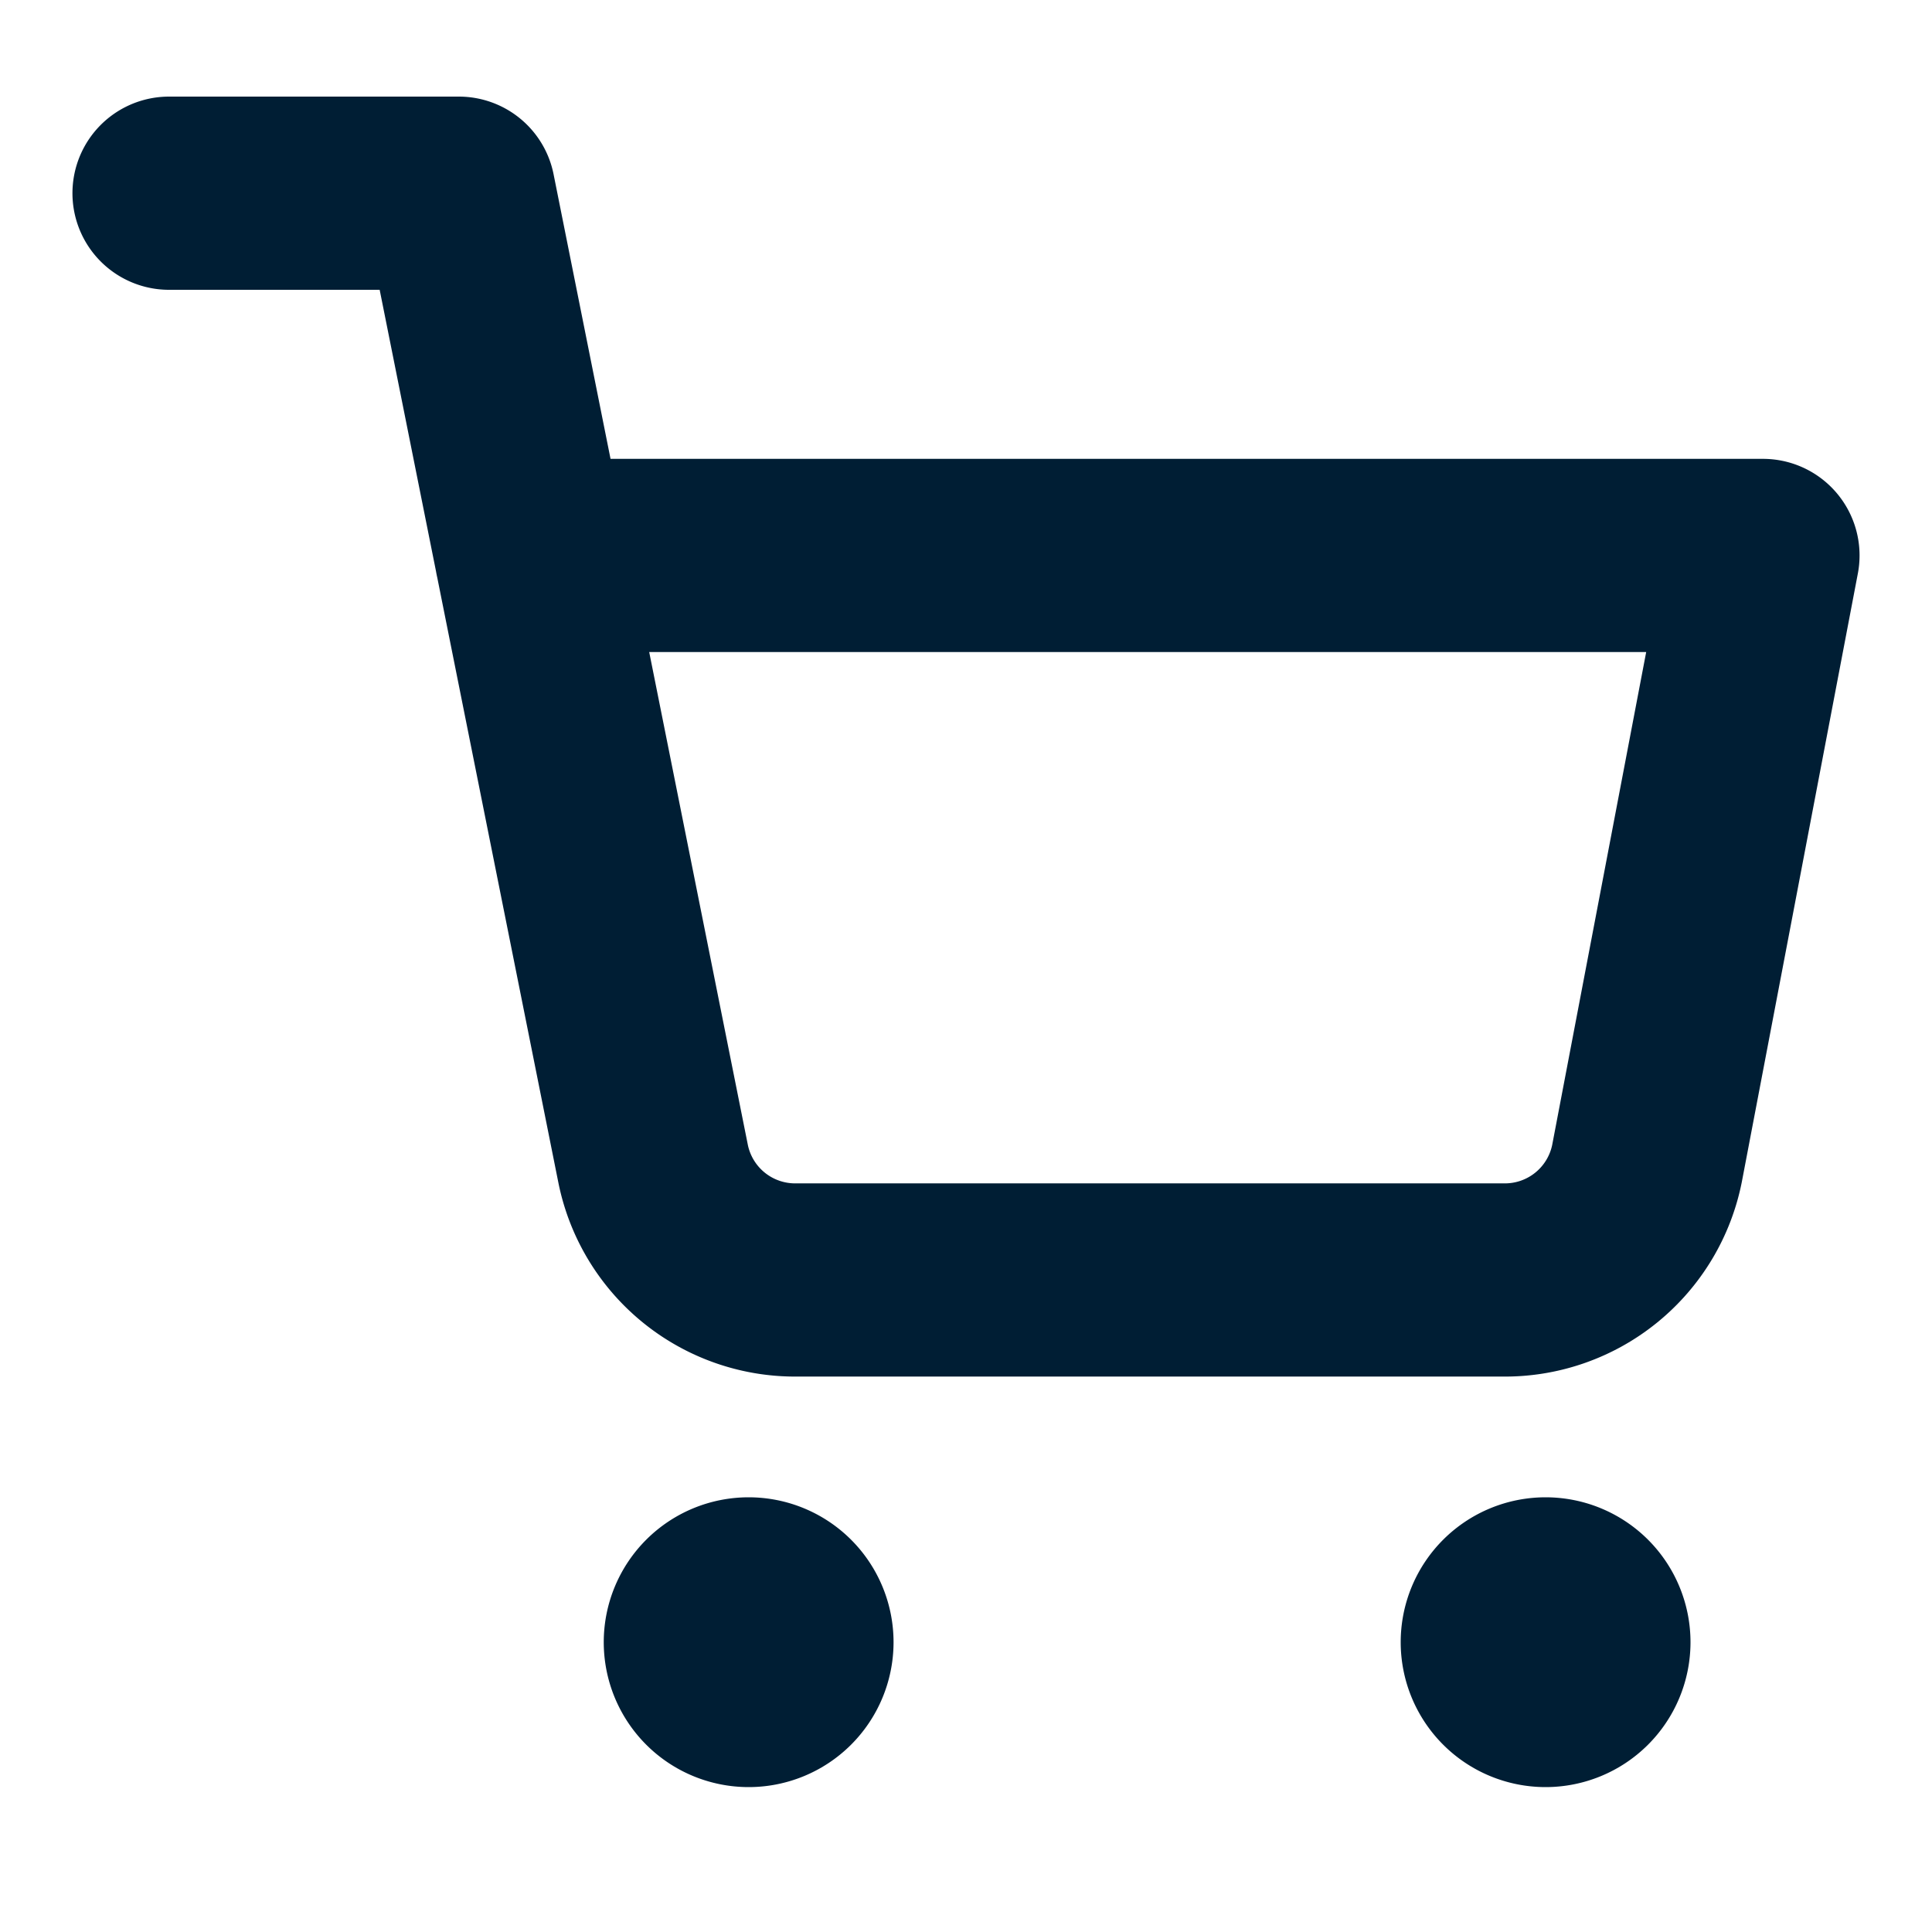 <svg xmlns="http://www.w3.org/2000/svg" width="40" height="40" viewBox="0 0 40 40">
  <g id="Gruppe_3112" data-name="Gruppe 3112" transform="translate(-384 -161)">
    <path id="Pfad_1249" data-name="Pfad 1249" d="M0,0H40V40H0Z" transform="translate(384 161)" fill="none"/>
    <g id="Icon_feather-shopping-cart" data-name="Icon feather-shopping-cart" transform="translate(386 163.5)">
      <path id="Pfad_1240" data-name="Pfad 1240" d="M15,31.5A1.5,1.5,0,1,1,13.5,30,1.5,1.5,0,0,1,15,31.5Z" fill="#001e34" stroke="#001e34" stroke-linecap="round" stroke-linejoin="round" stroke-width="3"/>
      <path id="Pfad_1241" data-name="Pfad 1241" d="M31.5,31.5A1.5,1.5,0,1,1,30,30,1.5,1.5,0,0,1,31.5,31.5Z" fill="#001e34" stroke="#001e34" stroke-linecap="round" stroke-linejoin="round" stroke-width="3"/>
      <path id="Pfad_1242" data-name="Pfad 1242" d="M1.5,1.5h6l4.02,20.085a3,3,0,0,0,3,2.415H29.1a3,3,0,0,0,3-2.415L34.5,9H9" fill="none" stroke="#001e34" stroke-linecap="round" stroke-linejoin="round" stroke-width="4"/>
    </g>
  </g>
</svg>
